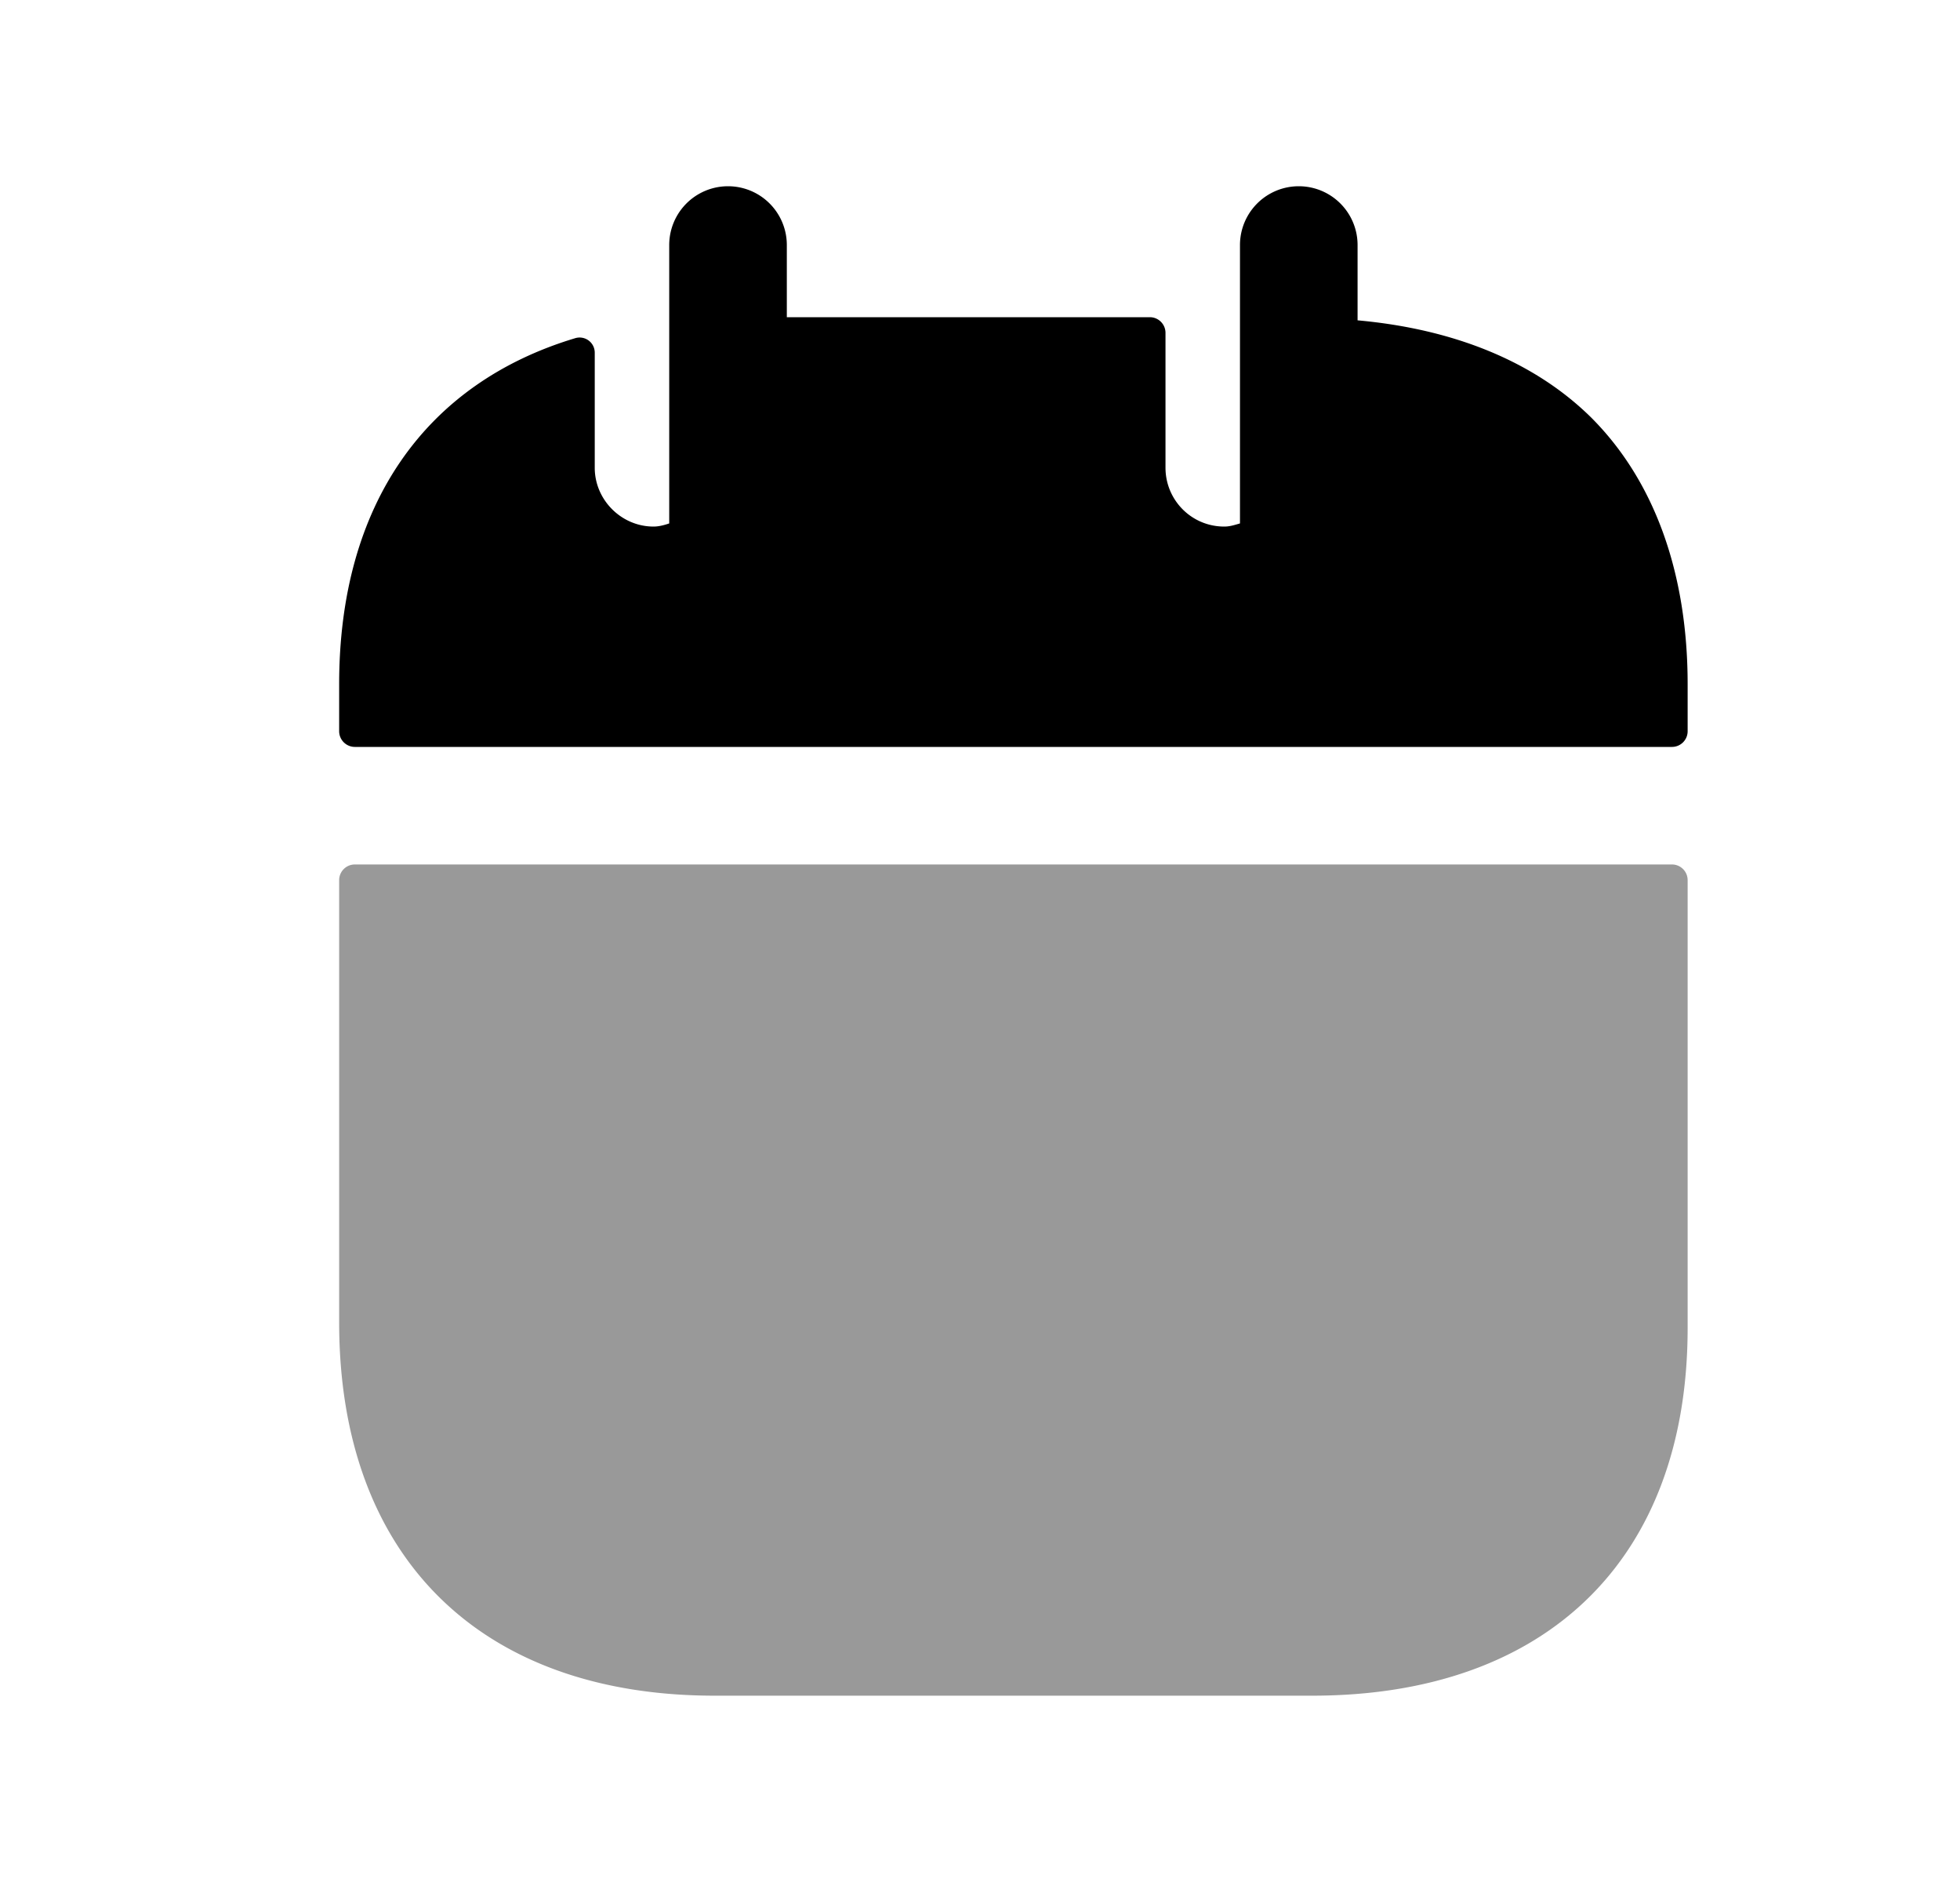 <svg viewBox="0 0 25 24" fill="none" xmlns="http://www.w3.org/2000/svg"><path opacity=".4" fill-rule="evenodd" clip-rule="evenodd" d="M4.326 16.864c0 2.98 1.79 4.76 4.79 4.76h7.62c3 0 4.79-1.75 4.79-4.69v-5.71a.2.2 0 00-.2-.2h-16.8a.2.2 0 00-.2.2v5.64z" fill="currentColor"/><path fill-rule="evenodd" clip-rule="evenodd" d="M20.296 5.325c-.73-.72-1.76-1.13-2.98-1.24v-.96a.749.749 0 10-1.5 0v3.55c-.07.02-.13.04-.2.04-.42 0-.75-.34-.75-.75v-1.72a.2.2 0 00-.2-.2h-4.63v-.92a.749.749 0 10-1.5 0v3.55c-.06.02-.13.04-.2.04-.41 0-.75-.34-.75-.75V4.501a.193.193 0 00-.247-.189c-1.909.573-3.013 2.12-3.013 4.413v.6c0 .11.09.2.2.2h16.8a.2.2 0 00.2-.2v-.6c0-1.41-.42-2.59-1.23-3.4z" fill="currentColor"/></svg>